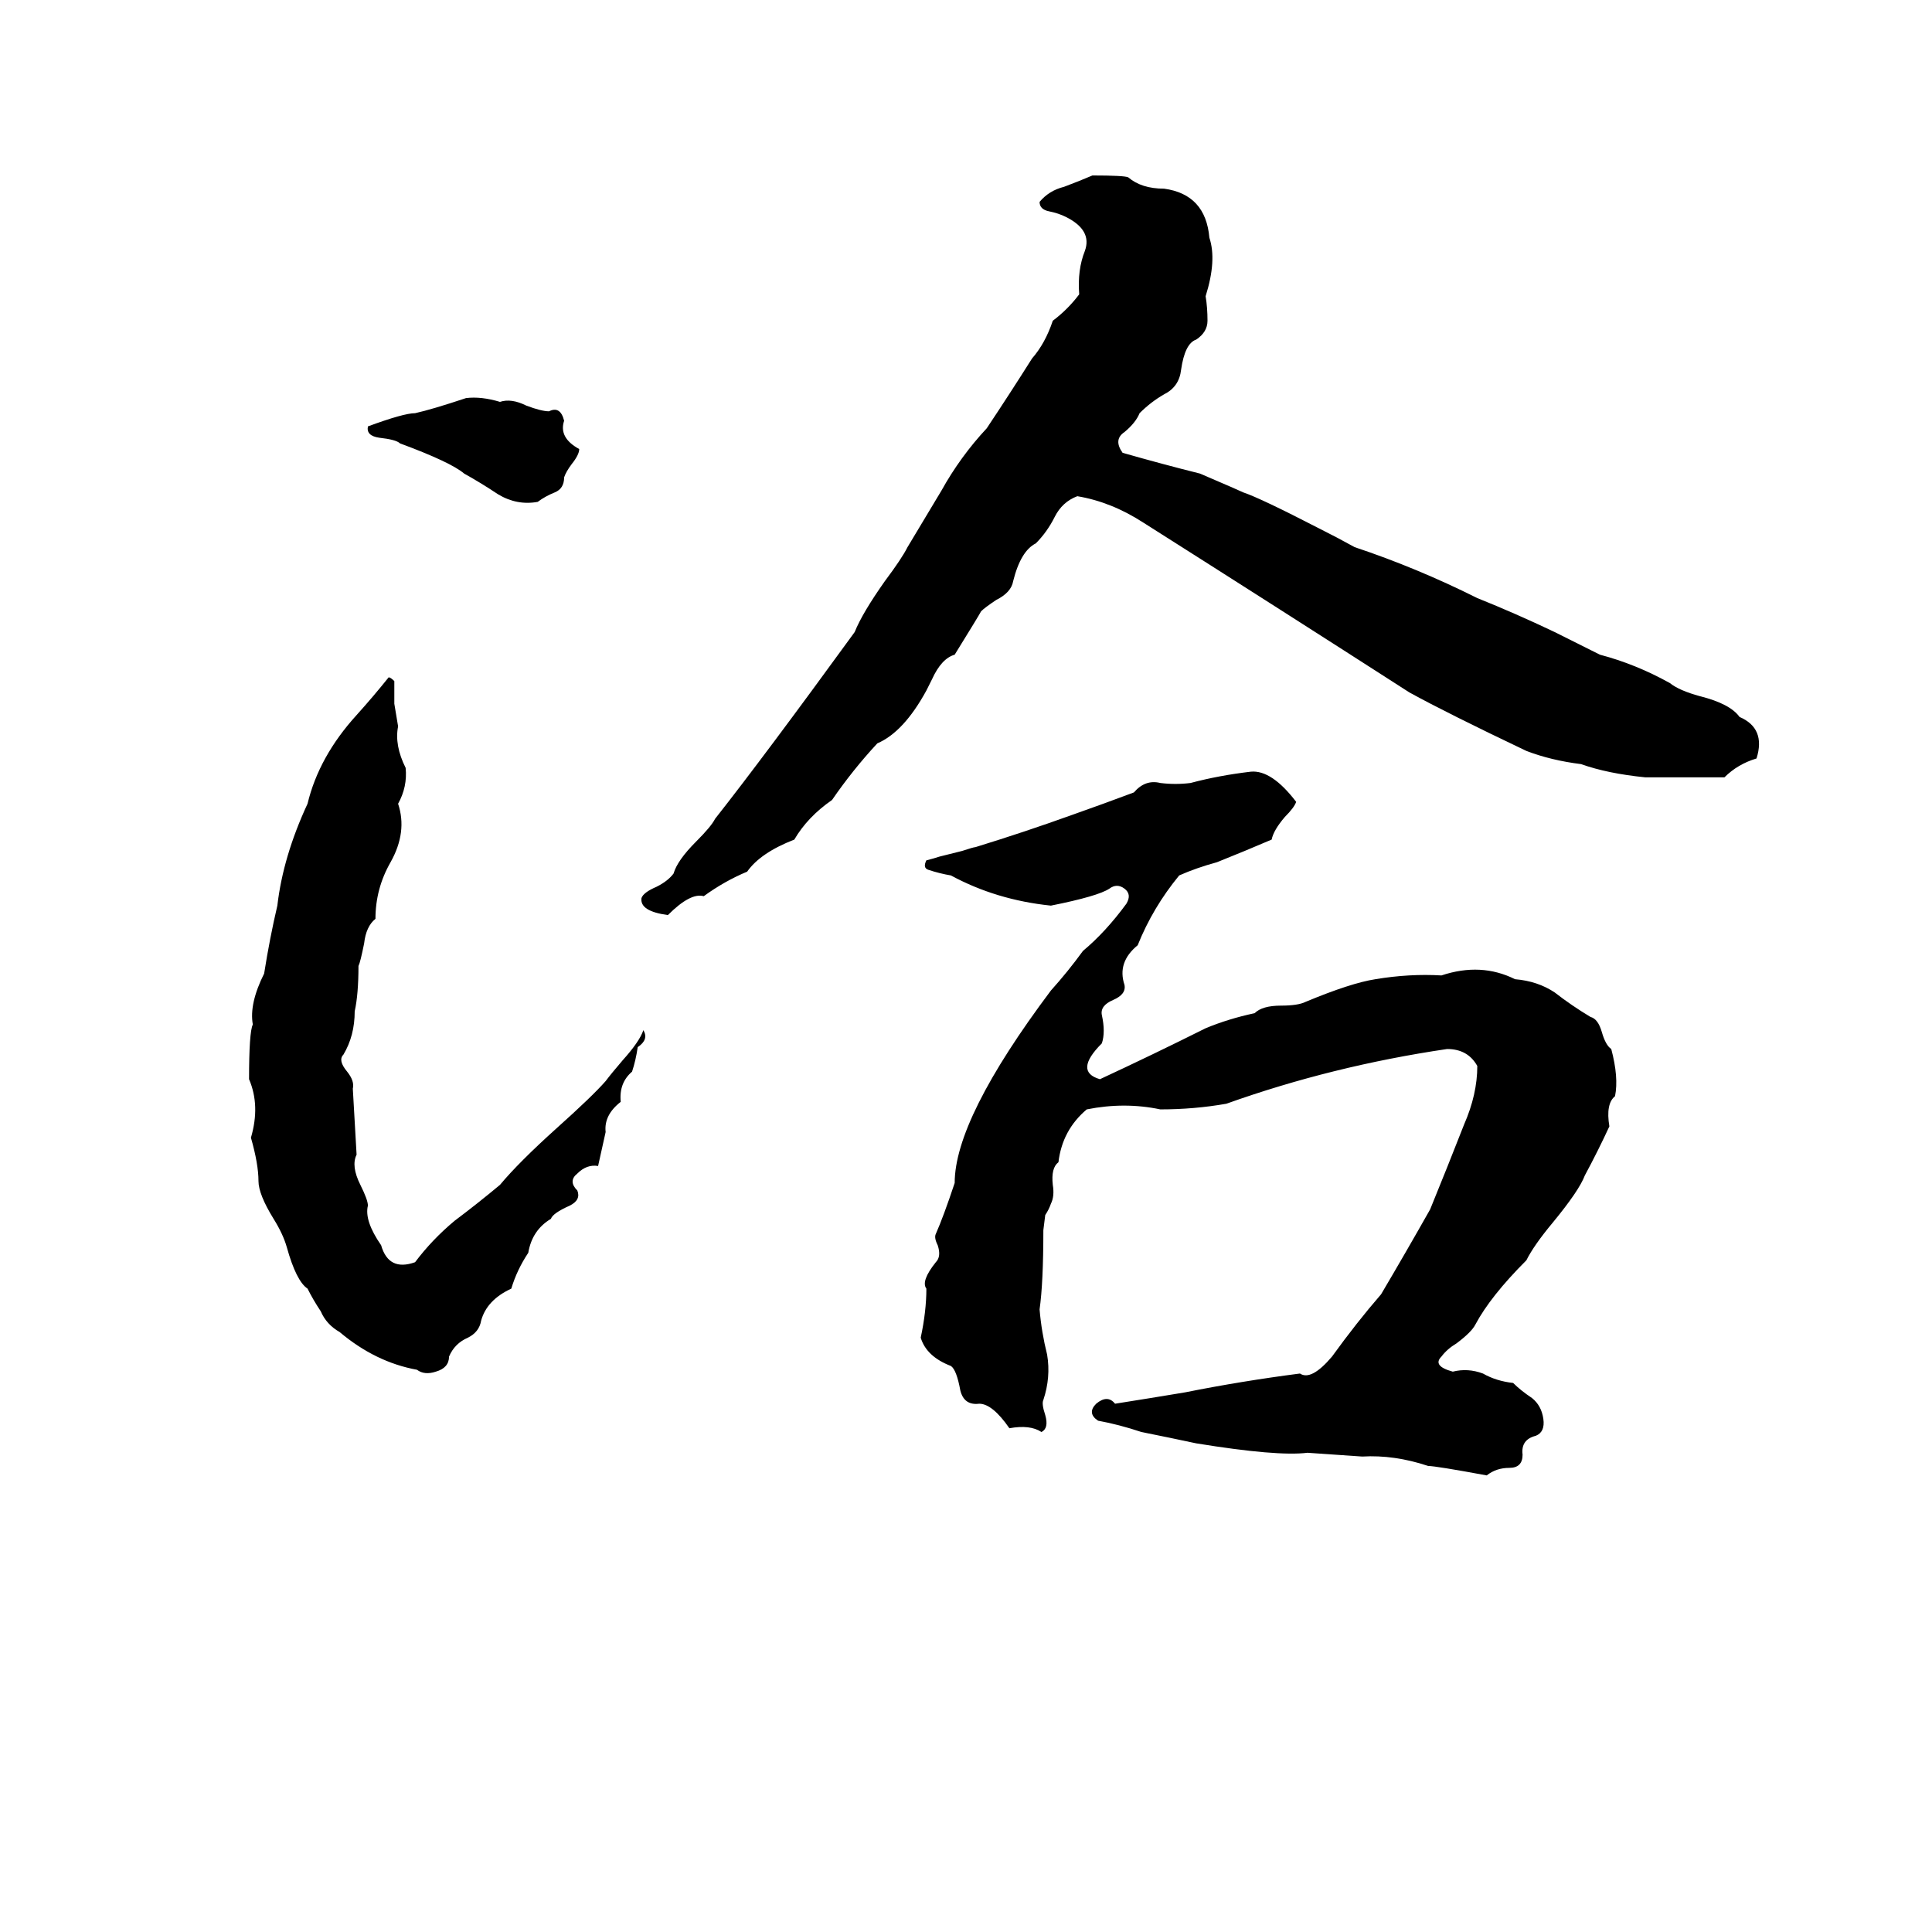 <svg xmlns="http://www.w3.org/2000/svg" viewBox="0 -800 1024 1024">
	<path fill="#000000" d="M579 -707Q596 -707 598 -706Q605 -700 617 -700Q639 -697 641 -674Q645 -662 639 -643Q640 -637 640 -630Q640 -624 634 -620Q628 -618 626 -604Q625 -595 617 -591Q610 -587 604 -581Q602 -576 596 -571Q590 -567 595 -560Q616 -554 636 -549Q657 -540 659 -539Q668 -536 699 -520Q709 -515 718 -510Q751 -499 783 -483Q803 -475 824 -465Q836 -459 848 -453Q867 -448 885 -438Q890 -434 901 -431Q917 -427 922 -420Q936 -414 931 -398Q921 -395 914 -388Q893 -388 872 -388Q852 -390 838 -395Q822 -397 809 -402Q767 -422 747 -433Q677 -478 606 -523Q589 -534 571 -537Q563 -534 559 -526Q555 -518 549 -512Q541 -508 537 -492Q536 -486 528 -482Q522 -478 520 -476Q519 -474 506 -453Q499 -451 494 -440L491 -434Q479 -412 465 -406Q452 -392 441 -376Q428 -367 421 -355Q403 -348 396 -338Q384 -333 373 -325Q366 -327 354 -315Q339 -317 340 -324Q341 -327 348 -330Q354 -333 357 -337Q359 -344 369 -354Q377 -362 379 -366Q405 -399 453 -465Q457 -475 469 -492Q478 -504 481 -510L499 -540Q509 -558 523 -573Q535 -591 547 -610Q554 -618 558 -630Q566 -636 572 -644Q571 -657 575 -667Q579 -678 565 -685Q561 -687 556 -688Q551 -689 551 -693Q556 -699 564 -701Q572 -704 579 -707ZM247 -589Q255 -590 265 -587Q271 -589 279 -585Q287 -582 291 -582Q297 -585 299 -577Q296 -568 307 -562Q307 -559 303 -554Q300 -550 299 -547Q299 -541 294 -539Q289 -537 285 -534Q274 -532 264 -538Q255 -544 246 -549Q239 -555 212 -565Q210 -567 201 -568Q194 -569 195 -574Q214 -581 220 -581Q229 -583 247 -589ZM206 -441Q207 -441 209 -439Q209 -433 209 -427L211 -415Q209 -405 215 -393Q216 -383 211 -374Q216 -359 207 -343Q199 -329 199 -313Q194 -309 193 -300Q191 -290 190 -288Q190 -273 188 -264Q188 -251 182 -241Q179 -238 184 -232Q188 -227 187 -223Q188 -205 189 -188Q186 -182 191 -172Q195 -164 195 -161Q193 -153 202 -140Q206 -126 220 -131Q229 -143 241 -153Q253 -162 265 -172Q275 -184 295 -202Q314 -219 321 -227Q324 -231 330 -238Q339 -248 341 -254Q344 -249 338 -245Q337 -238 335 -232Q328 -226 329 -216Q320 -209 321 -200Q319 -191 317 -182Q311 -183 306 -178Q301 -174 306 -169Q308 -164 302 -161Q293 -157 292 -154Q282 -148 280 -136Q274 -127 271 -117Q258 -111 255 -100Q254 -94 248 -91Q241 -88 238 -81Q238 -75 231 -73Q225 -71 221 -74Q199 -78 180 -94Q173 -98 170 -105Q166 -111 163 -117Q157 -121 152 -139Q150 -146 145 -154Q137 -167 137 -174Q137 -183 133 -197Q138 -214 132 -228Q132 -253 134 -257Q132 -268 140 -284Q143 -303 147 -320Q150 -346 163 -374Q169 -399 189 -421Q198 -431 206 -441ZM663 -391Q674 -392 687 -375Q686 -372 681 -367Q675 -360 674 -355Q660 -349 645 -343Q634 -340 625 -336Q611 -319 603 -299Q592 -290 596 -278Q597 -273 590 -270Q583 -267 584 -262Q586 -253 584 -247Q569 -232 583 -228Q611 -241 639 -255Q651 -260 665 -263Q669 -267 679 -267Q688 -267 692 -269Q716 -279 729 -281Q747 -284 764 -283Q785 -290 803 -281Q815 -280 824 -274Q833 -267 843 -261Q847 -260 849 -253Q851 -246 854 -244Q858 -229 856 -219Q851 -215 853 -203Q847 -190 840 -177Q837 -169 823 -152Q813 -140 809 -132Q790 -113 782 -98Q780 -94 772 -88Q767 -85 764 -81Q759 -76 770 -73Q778 -75 786 -72Q793 -68 802 -67Q806 -63 812 -59Q817 -55 818 -48Q819 -41 814 -39Q806 -37 807 -29Q807 -22 800 -22Q793 -22 788 -18Q761 -23 757 -23Q739 -29 722 -28Q708 -29 693 -30Q677 -28 634 -35Q620 -38 605 -41Q593 -45 582 -47Q576 -51 581 -56Q587 -61 591 -56Q610 -59 628 -62Q658 -68 689 -72Q695 -68 706 -81Q719 -99 732 -114Q745 -136 758 -159Q767 -181 776 -204Q783 -220 783 -235Q778 -244 767 -244Q706 -235 650 -215Q633 -212 615 -212Q596 -216 576 -212Q563 -201 561 -184Q557 -181 558 -172Q559 -166 557 -162Q556 -159 554 -156L553 -148Q553 -120 551 -106Q552 -94 555 -82Q557 -70 553 -58Q552 -56 554 -50Q556 -43 552 -41Q546 -45 535 -43Q526 -56 519 -56Q511 -55 509 -63Q507 -74 504 -76Q491 -81 488 -91Q491 -105 491 -117Q488 -121 496 -131Q499 -134 497 -140Q495 -144 496 -146Q500 -155 506 -173Q506 -207 557 -275Q566 -285 574 -296Q586 -306 597 -321Q600 -326 596 -329Q592 -332 588 -329Q582 -325 557 -320Q528 -323 504 -336Q498 -337 492 -339Q489 -340 491 -344Q495 -345 498 -346L510 -349Q516 -351 517 -351Q543 -359 568 -368Q585 -374 601 -380Q607 -387 615 -385Q623 -384 631 -385Q646 -389 663 -391Z"/>
</svg>